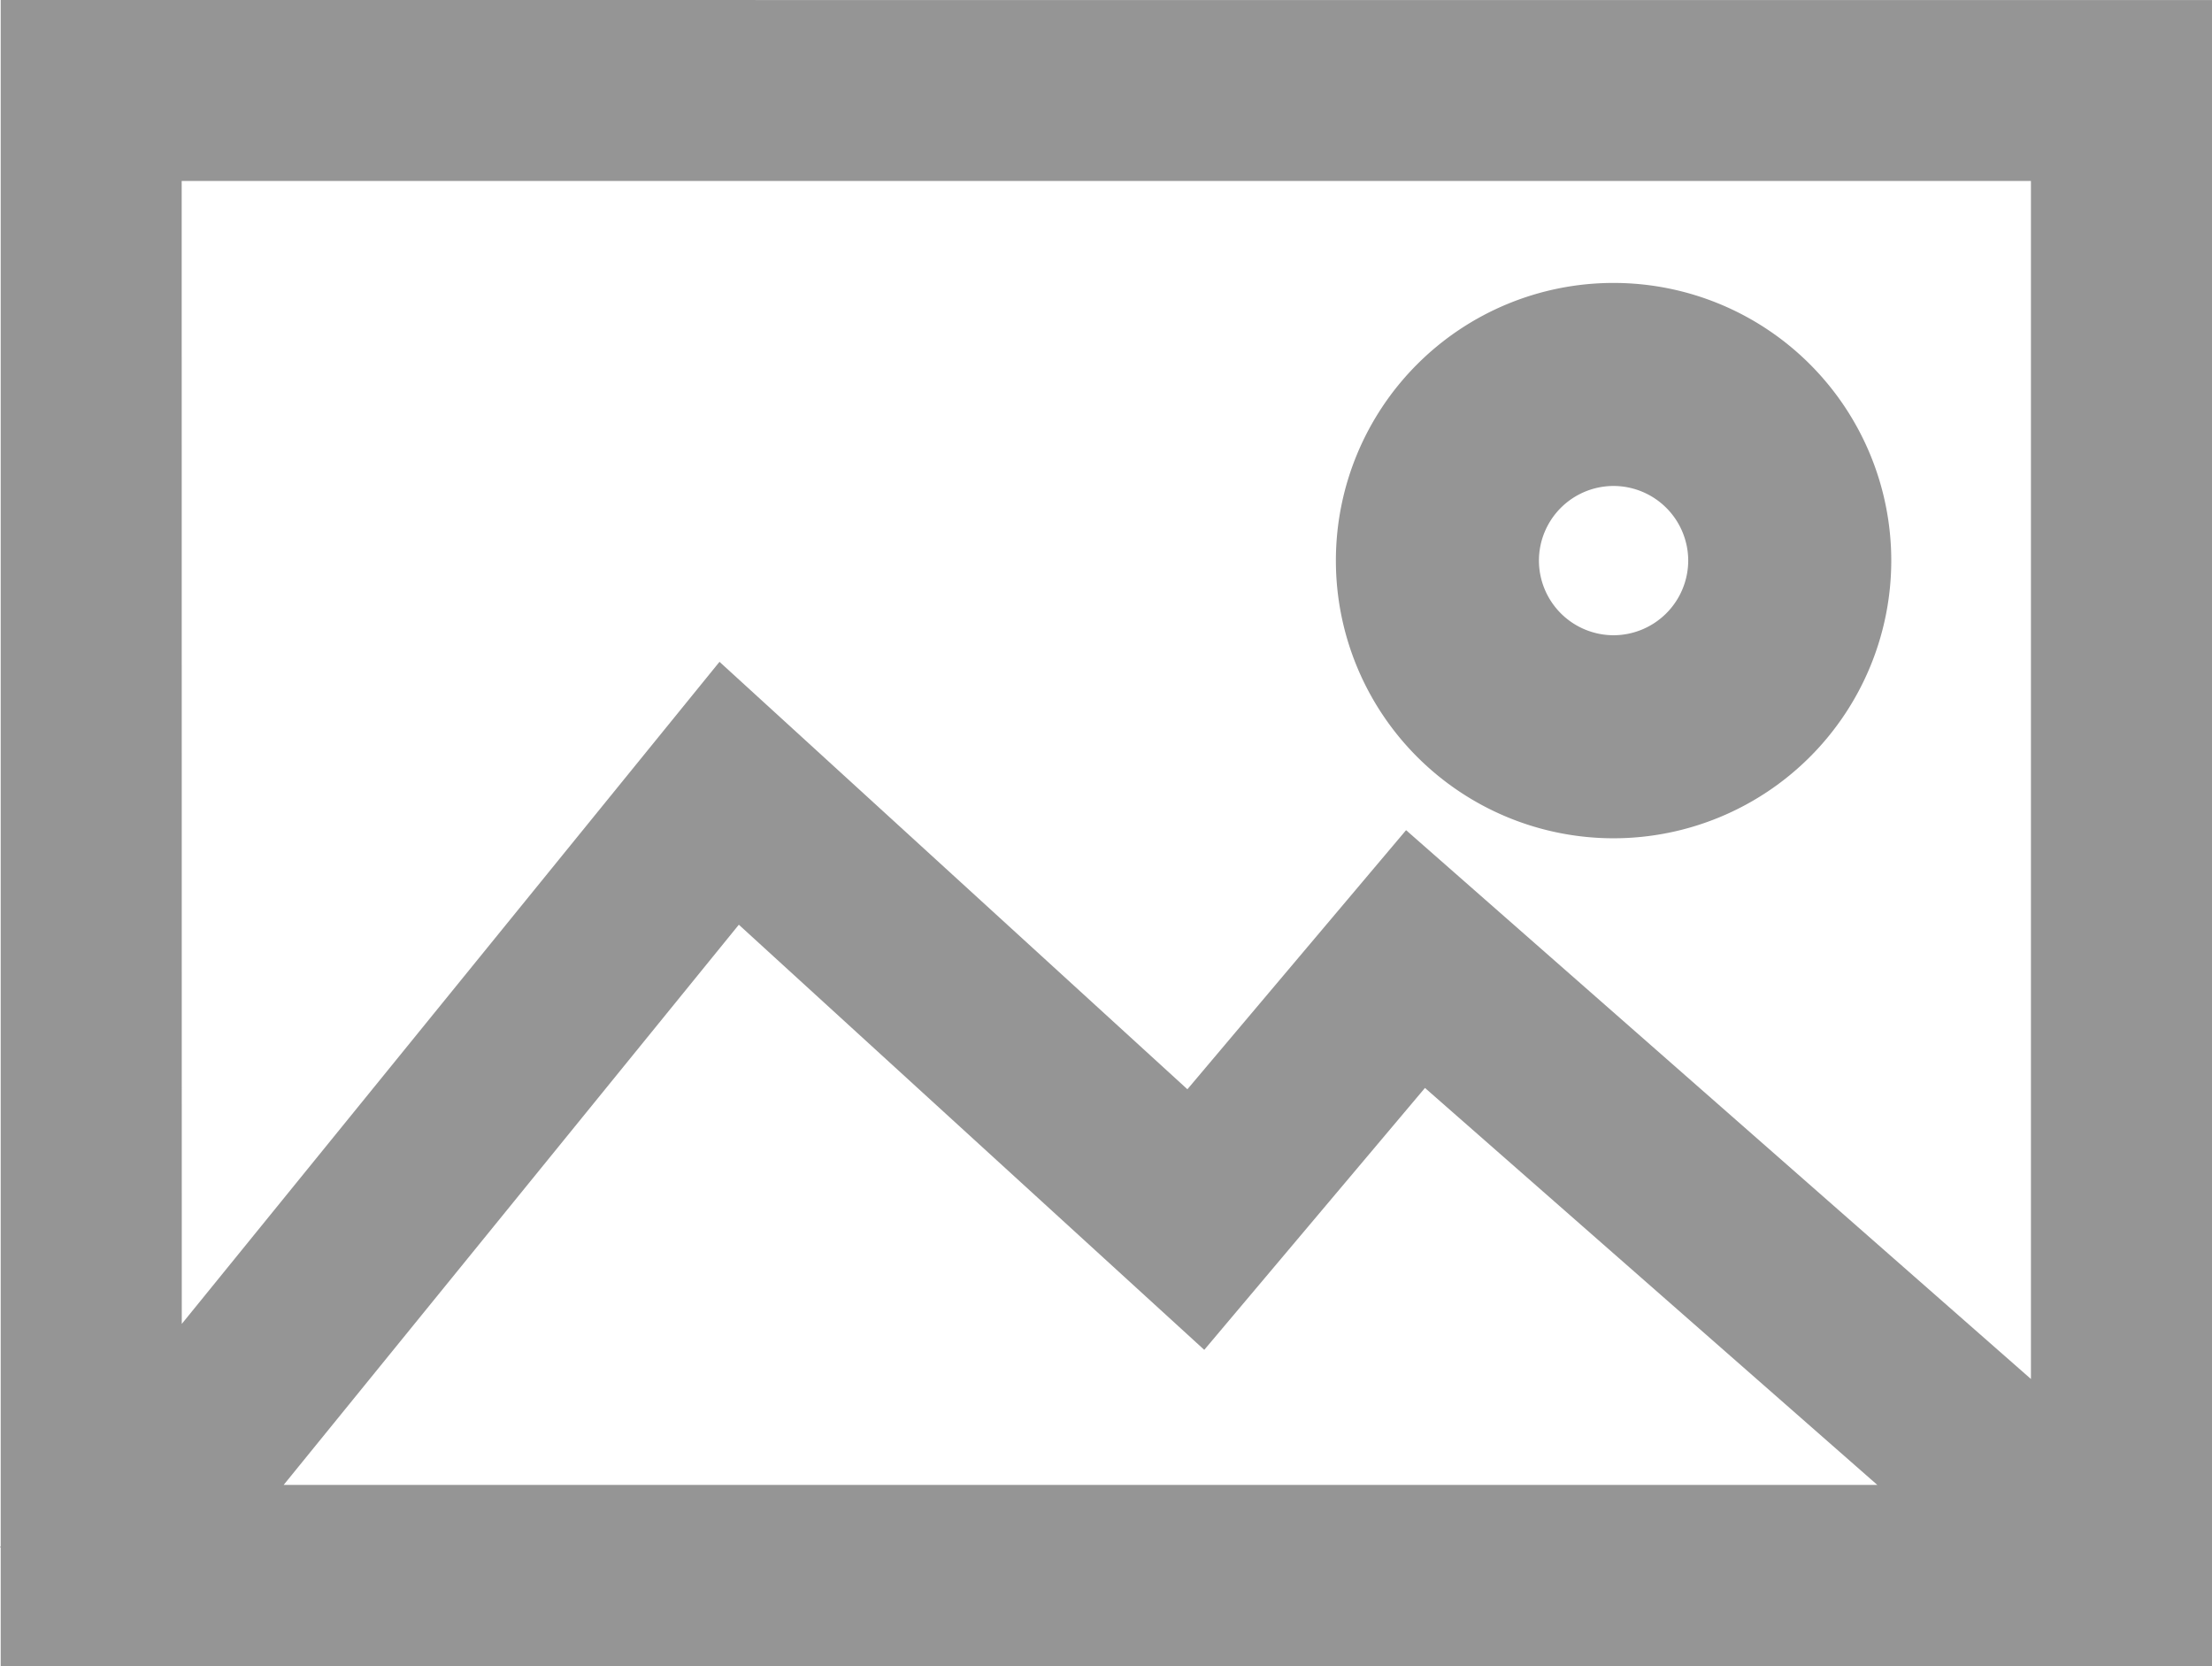 <svg id="Group_2243" data-name="Group 2243" xmlns="http://www.w3.org/2000/svg"  viewBox="0 0 25.056 18.871">
  <path id="Path_4280" data-name="Path 4280" d="M-152.571-102.708v17.516l-.008.009.008.006v1.341h25.048v-18.871Zm2.05,2.05h20.947v13.571l-7.078-6.217-2.477,2.935-5.3-4.842-6.091,7.5Zm19.207,14.771h-18.052l5.156-6.346,5.272,4.816,2.5-2.967Z" transform="translate(152.579 102.708)" fill="#959595"/>
  <path id="Path_4281" data-name="Path 4281" d="M-131.248-92.626a3.147,3.147,0,0,0,3.146-3.146,3.146,3.146,0,0,0-3.146-3.145,3.145,3.145,0,0,0-3.145,3.145A3.146,3.146,0,0,0-131.248-92.626Zm0-3.991a.847.847,0,0,1,.846.845.848.848,0,0,1-.846.846.847.847,0,0,1-.845-.846A.846.846,0,0,1-131.248-96.617Z" transform="translate(149.525 102.122)" fill="#959595"/>
</svg>

